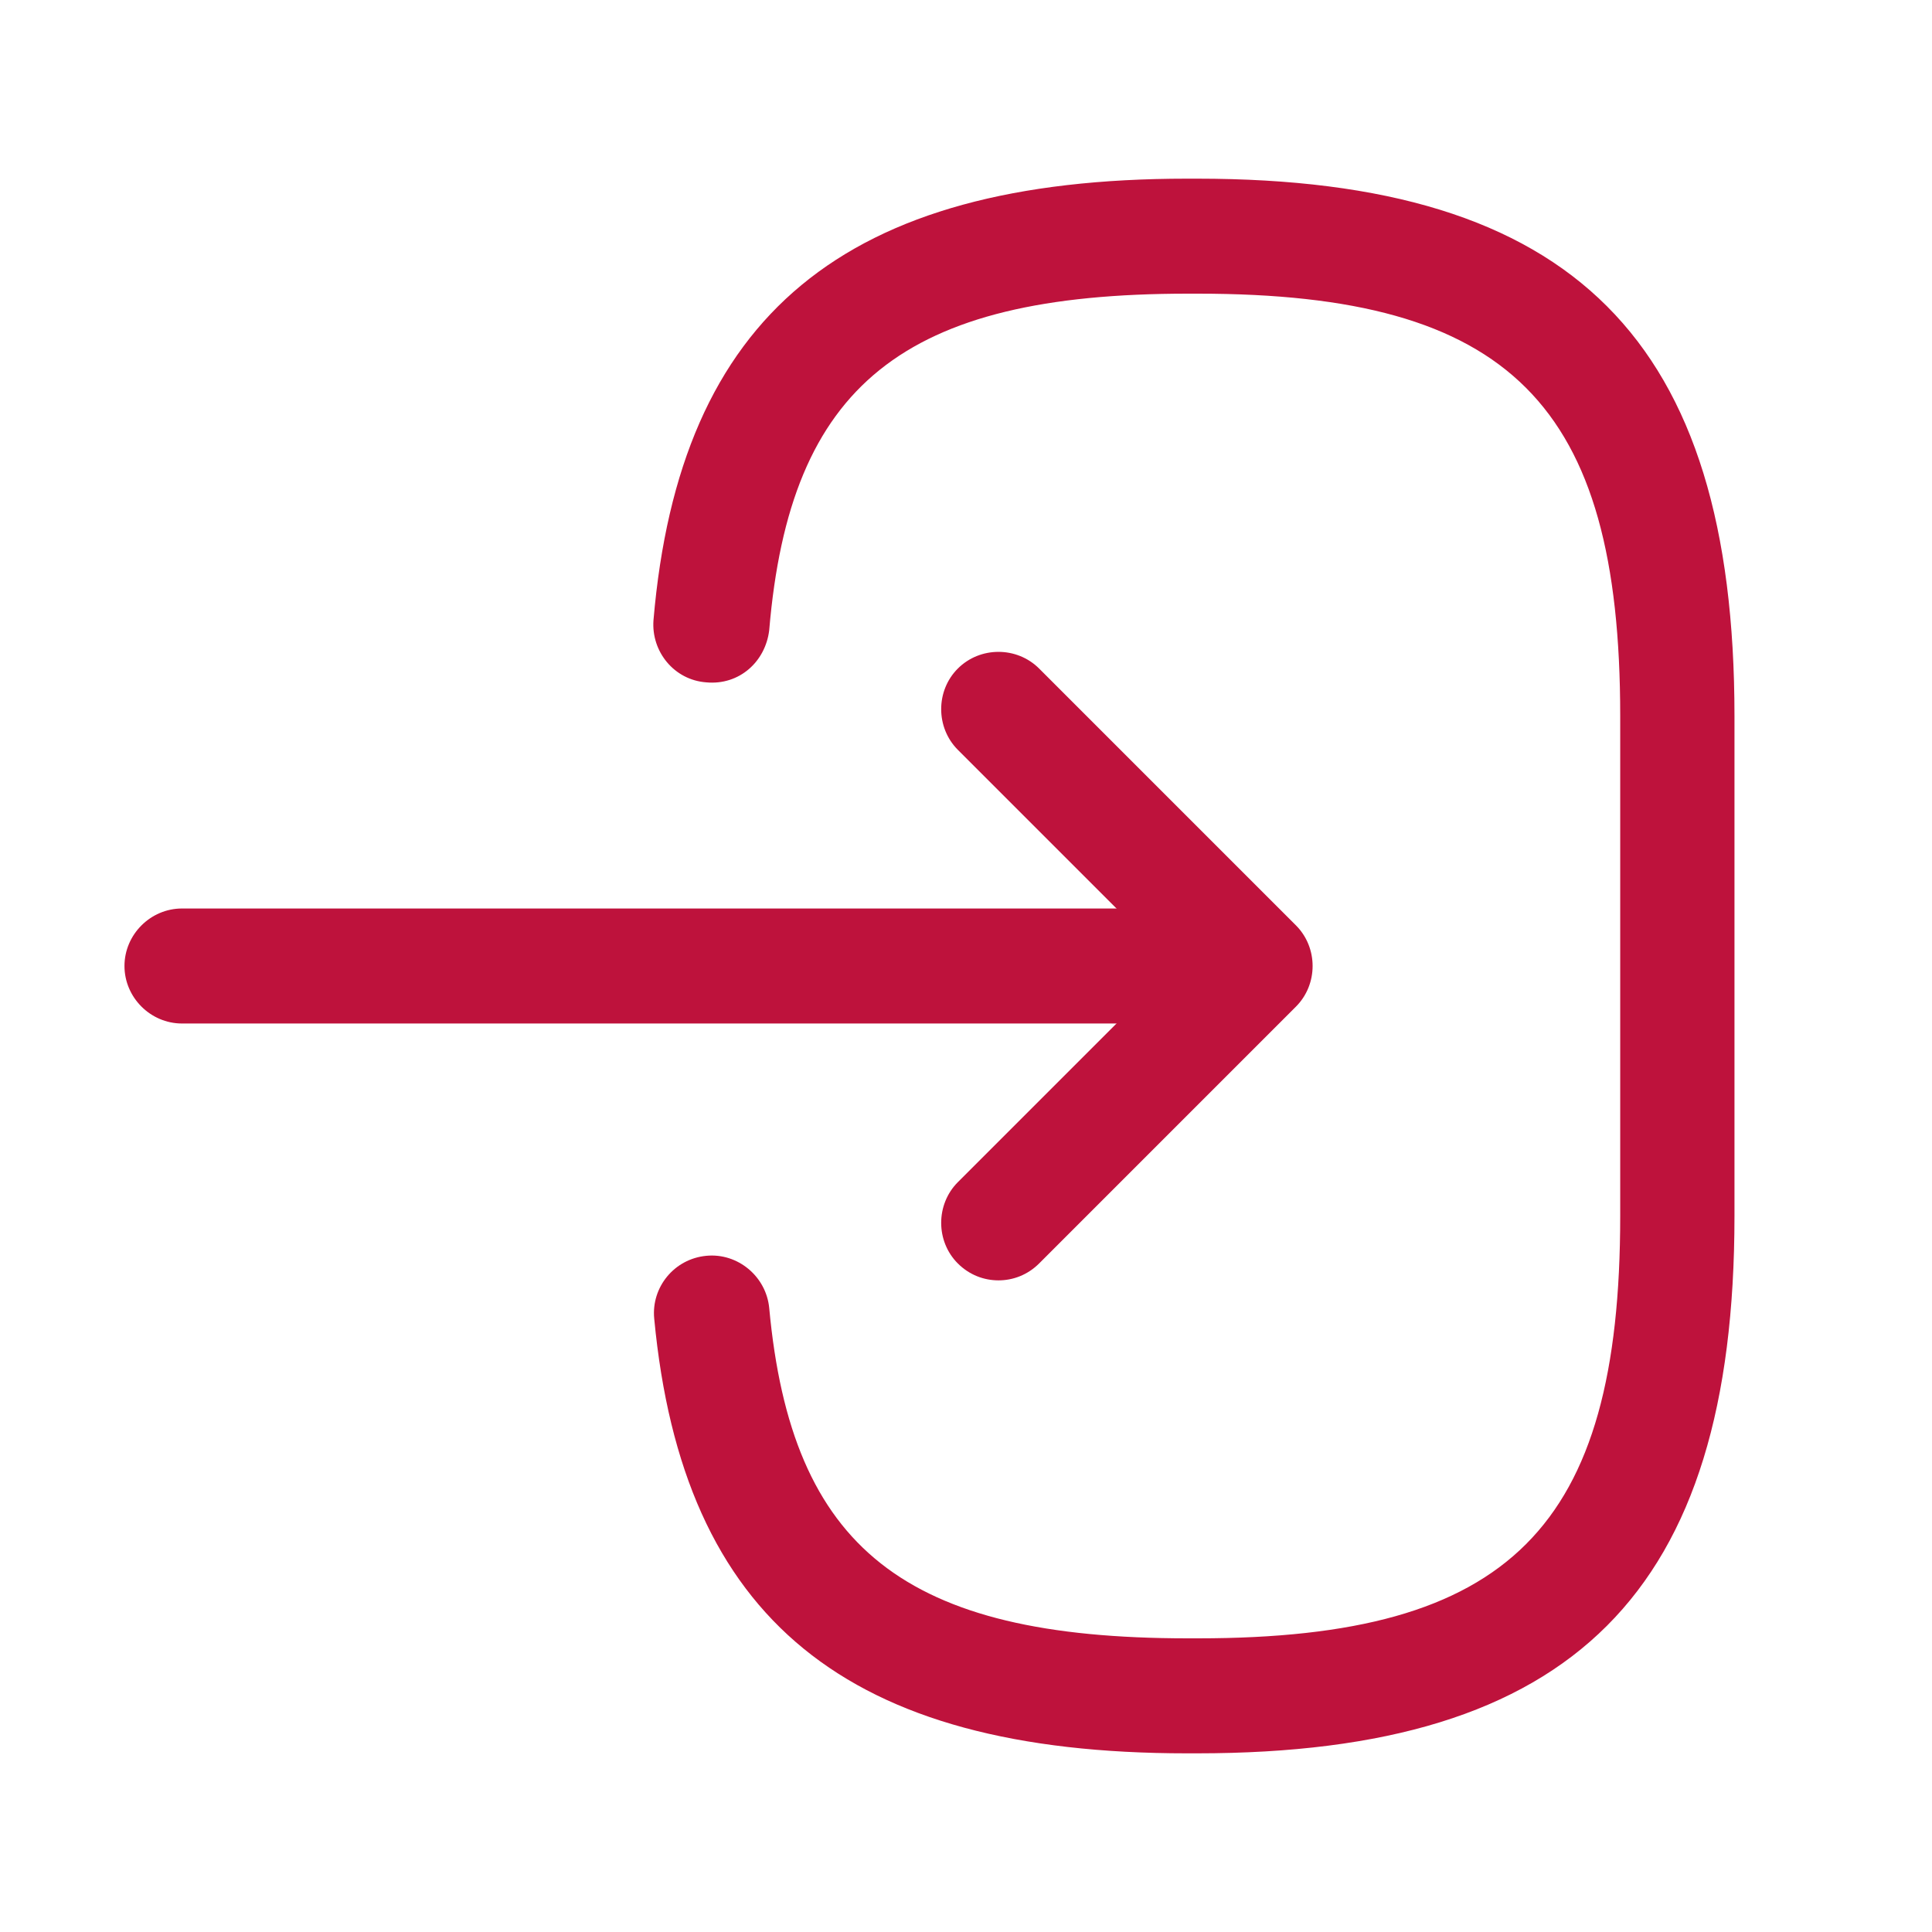 <svg width="21" height="21" viewBox="0 0 21 21" fill="none" xmlns="http://www.w3.org/2000/svg">
<path d="M13.011 19.058H12.903C9.203 19.058 7.42 17.6 7.111 14.333C7.078 13.992 7.328 13.683 7.678 13.65C8.02 13.617 8.328 13.875 8.361 14.217C8.603 16.833 9.836 17.808 12.911 17.808H13.02C16.411 17.808 17.611 16.608 17.611 13.217V7.783C17.611 4.392 16.411 3.192 13.02 3.192H12.911C9.82 3.192 8.586 4.183 8.361 6.85C8.32 7.192 8.036 7.45 7.678 7.417C7.328 7.392 7.078 7.083 7.103 6.742C7.386 3.425 9.178 1.942 12.903 1.942H13.011C17.103 1.942 18.853 3.692 18.853 7.783V13.217C18.853 17.308 17.103 19.058 13.011 19.058Z" fill="#BE123C"/>
<path d="M12.711 11.125H1.978C1.636 11.125 1.353 10.842 1.353 10.5C1.353 10.158 1.636 9.875 1.978 9.875H12.711C13.053 9.875 13.336 10.158 13.336 10.5C13.336 10.842 13.061 11.125 12.711 11.125Z" fill="#BE123C"/>
<path d="M10.853 13.917C10.695 13.917 10.536 13.858 10.411 13.733C10.17 13.492 10.17 13.092 10.411 12.85L12.761 10.5L10.411 8.15C10.17 7.908 10.17 7.508 10.411 7.267C10.653 7.025 11.053 7.025 11.295 7.267L14.086 10.058C14.328 10.3 14.328 10.7 14.086 10.942L11.295 13.733C11.17 13.858 11.011 13.917 10.853 13.917Z" fill="#BE123C"/>
</svg>
